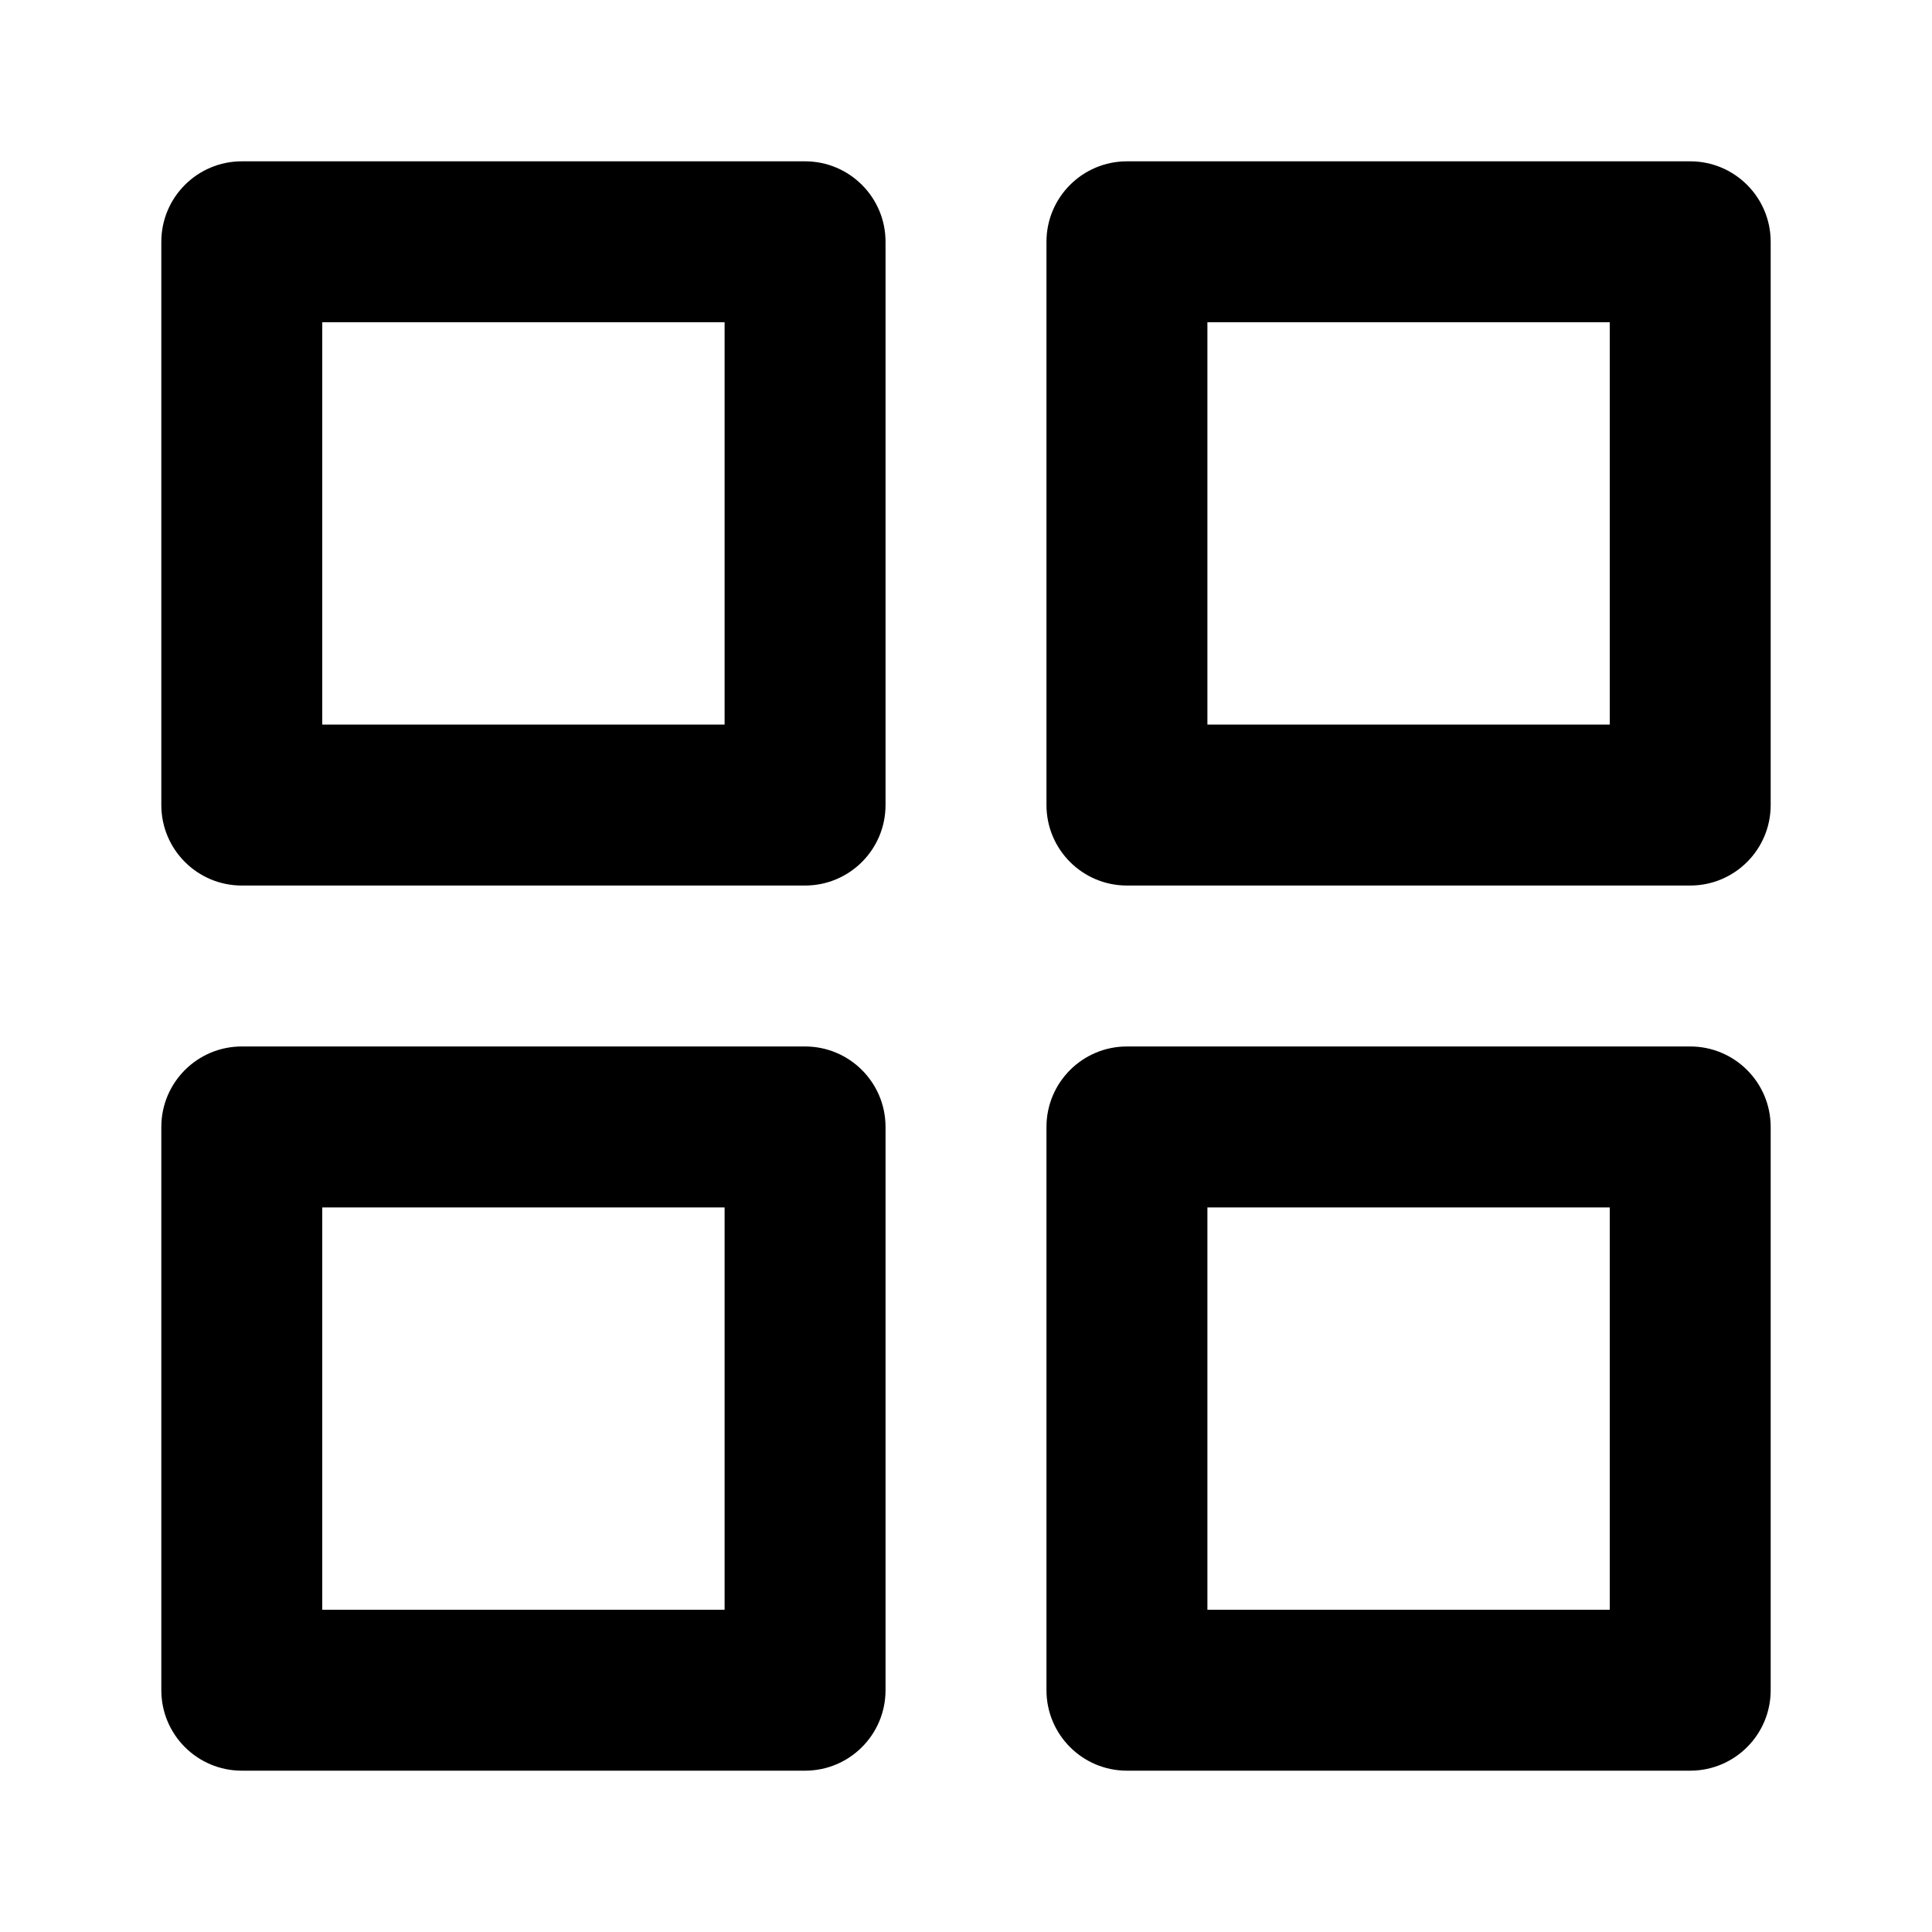 <?xml version="1.0" encoding="UTF-8"?>
<svg width="20px" height="20px" viewBox="0 0 20 20" version="1.1" xmlns="http://www.w3.org/2000/svg" xmlns:xlink="http://www.w3.org/1999/xlink">
    <title>侧导航_工作台</title>
    <g id="Page-1" stroke="none" stroke-width="1" fill-rule="evenodd">
        <g id="A-01-导航和框架" transform="translate(-16, -110)"  fill-rule="nonzero">
            <g id="左导航" transform="translate(0, 48)">
                <g id="态势总览" transform="translate(0, 48)">
                    <g id="侧导航_工作台" transform="translate(16, 14)">
                        <rect id="矩形" opacity="0" x="0" y="0" width="20" height="20"></rect>
                        <path d="M8.334,1.67 L2.503,1.67 C2.043,1.67 1.67,2.043 1.67,2.503 L1.67,8.334 C1.67,8.794 2.043,9.167 2.503,9.167 L8.334,9.167 C8.794,9.167 9.167,8.794 9.167,8.334 L9.167,2.503 C9.167,2.043 8.794,1.67 8.334,1.67 L8.334,1.67 Z M7.501,3.336 L7.501,7.501 L3.336,7.501 L3.336,3.336 L7.501,3.336 Z M8.334,10.833 L2.503,10.833 C2.043,10.833 1.67,11.206 1.67,11.666 L1.67,17.497 C1.67,17.957 2.043,18.33 2.503,18.33 L8.334,18.33 C8.794,18.33 9.167,17.957 9.167,17.497 L9.167,11.666 C9.167,11.206 8.794,10.833 8.334,10.833 L8.334,10.833 Z M7.501,12.499 L7.501,16.664 L3.336,16.664 L3.336,12.499 L7.501,12.499 Z M17.497,1.67 L11.666,1.67 C11.206,1.67 10.833,2.043 10.833,2.503 L10.833,8.334 C10.833,8.794 11.206,9.167 11.666,9.167 L17.497,9.167 C17.957,9.167 18.33,8.794 18.33,8.334 L18.33,2.503 C18.33,2.043 17.957,1.67 17.497,1.67 L17.497,1.67 Z M16.664,3.336 L16.664,7.501 L12.499,7.501 L12.499,3.336 L16.664,3.336 Z M17.497,10.833 L11.666,10.833 C11.206,10.833 10.833,11.206 10.833,11.666 L10.833,17.497 C10.833,17.957 11.206,18.33 11.666,18.33 L17.497,18.33 C17.957,18.33 18.33,17.957 18.33,17.497 L18.33,11.666 C18.33,11.206 17.957,10.833 17.497,10.833 L17.497,10.833 Z M16.664,12.499 L16.664,16.664 L12.499,16.664 L12.499,12.499 L16.664,12.499 Z" id="Shape"></path>
                    </g>
                </g>
            </g>
        </g>
    </g>
</svg>